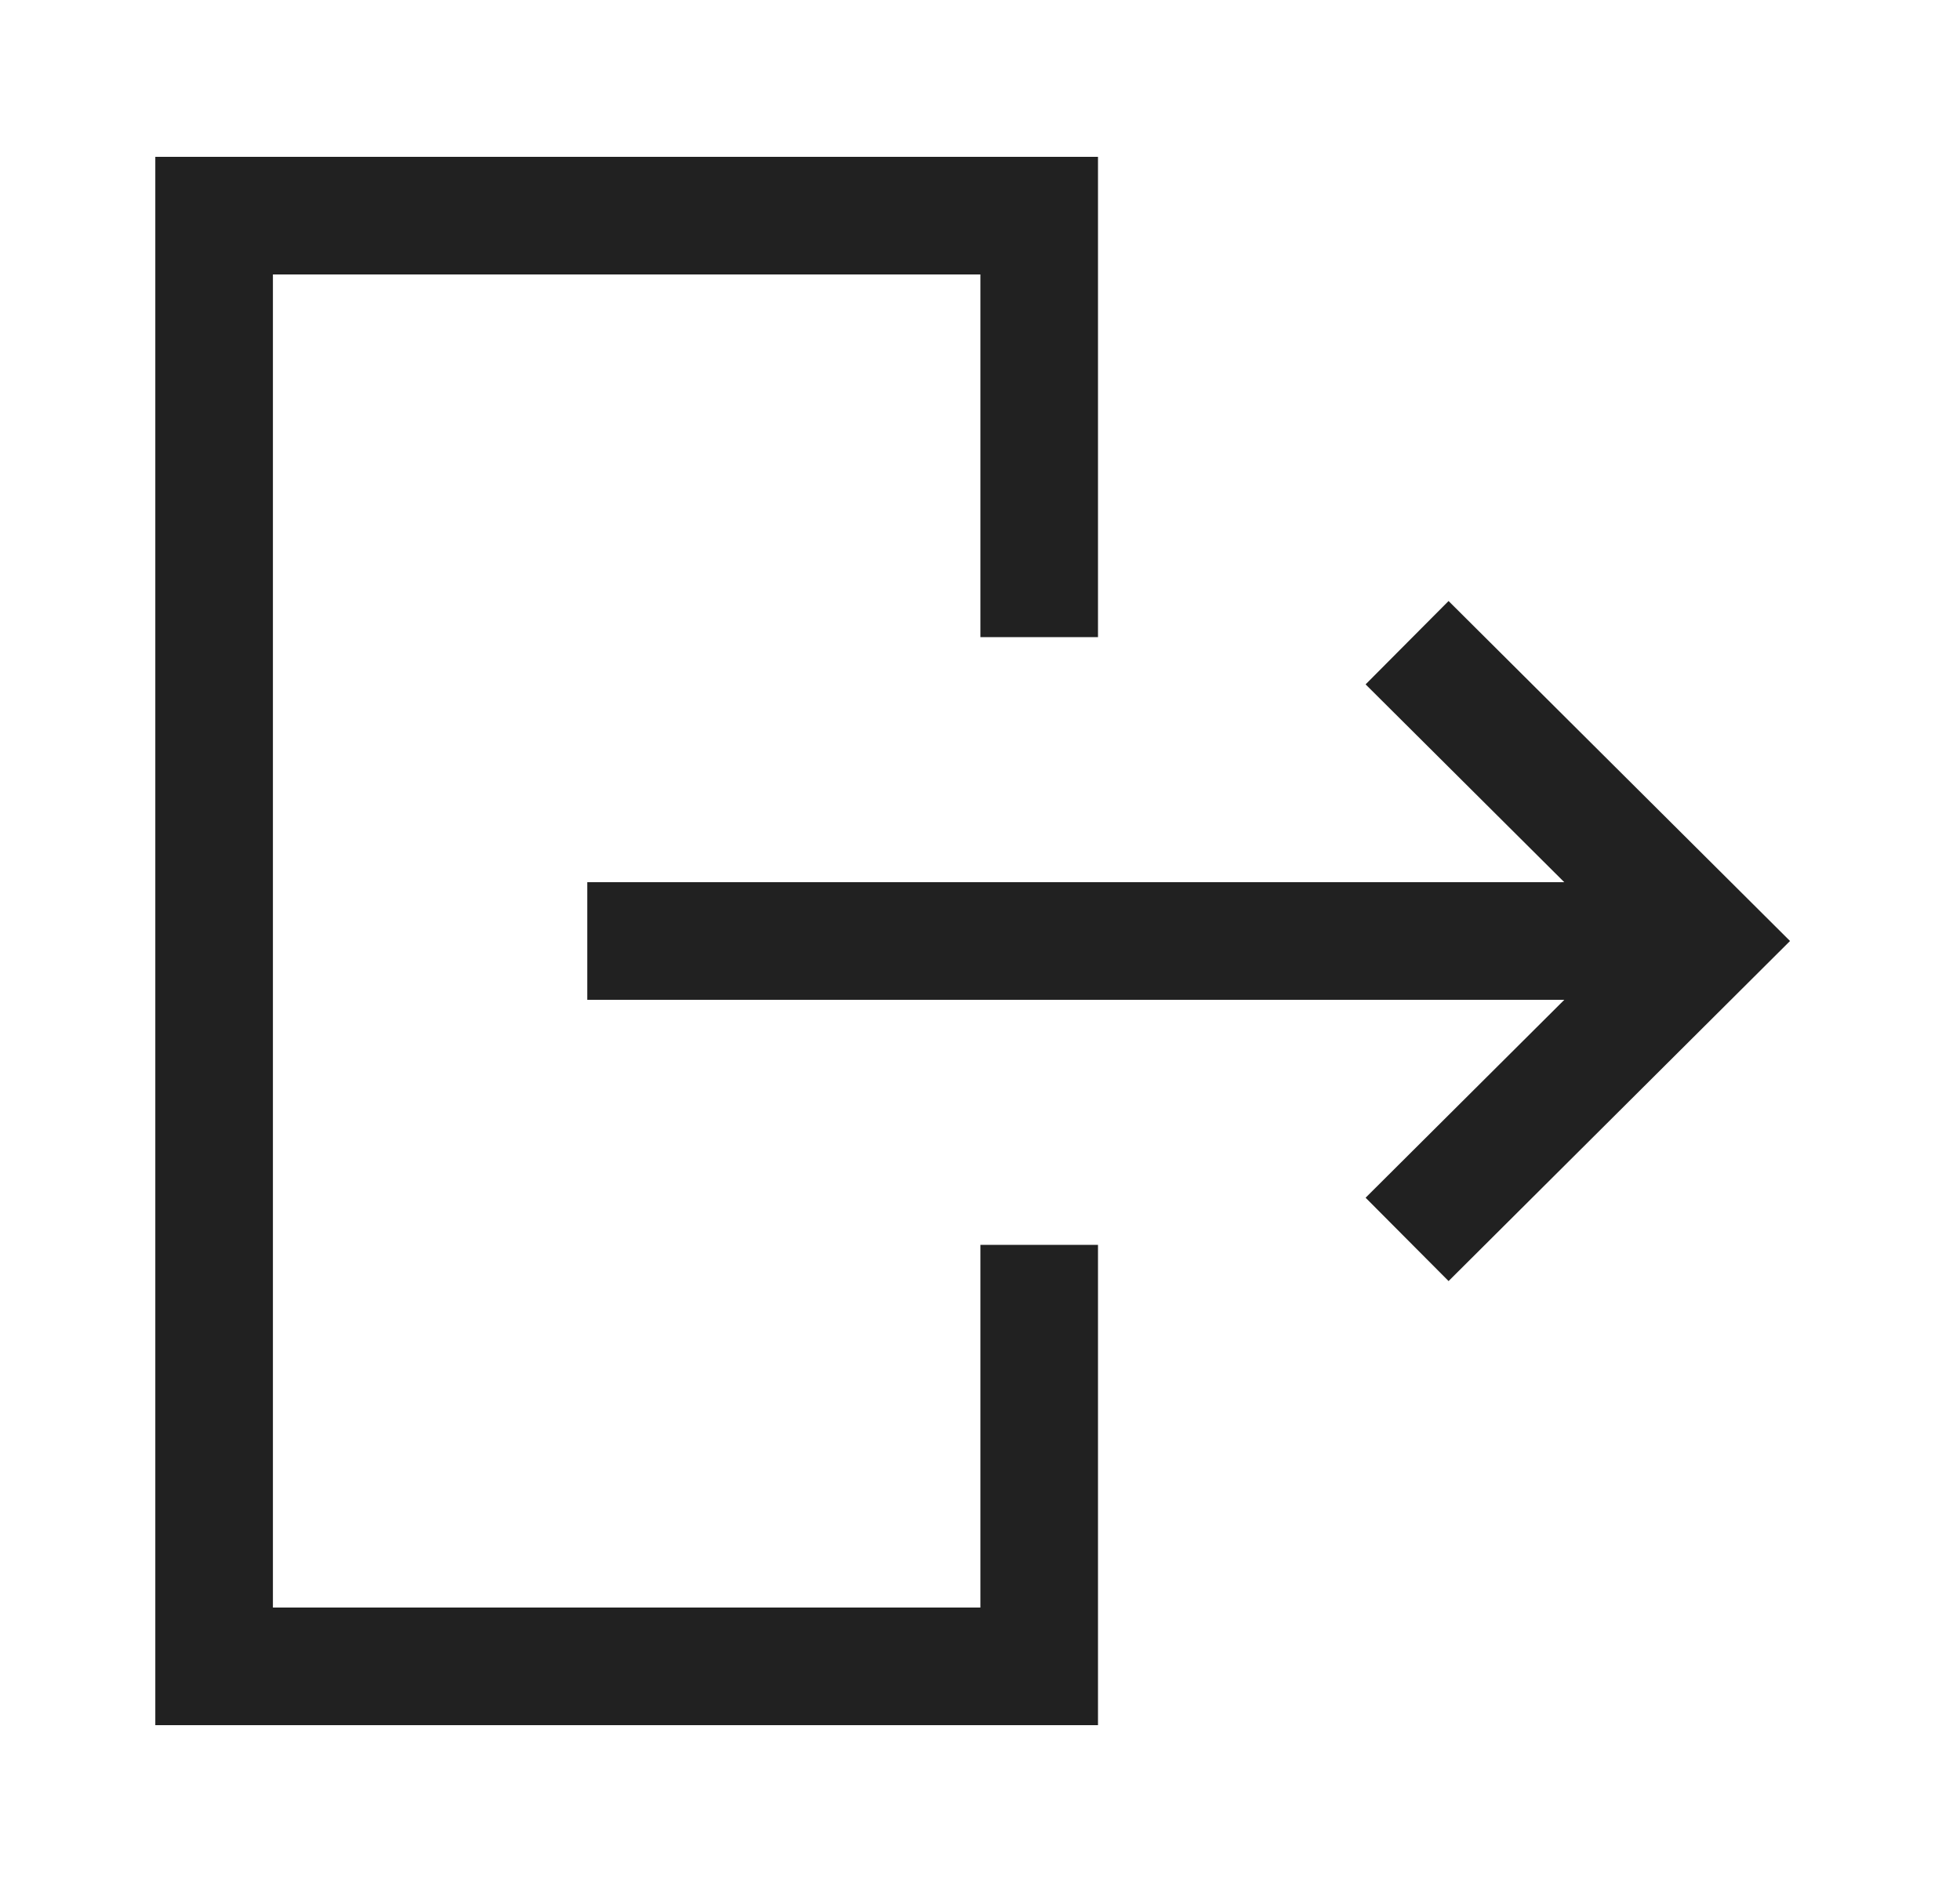 <svg width="25" height="24" viewBox="0 0 25 24" fill="none" xmlns="http://www.w3.org/2000/svg">
<path d="M21.019 12H8.241" stroke="#212121" stroke-width="1.5" stroke-linecap="square"/>
<path d="M18.479 8.725L21.769 12L18.479 15.276" stroke="#212121" stroke-width="1.5" stroke-linecap="square"/>
<path d="M13.255 16.625V21.25H2.731V2.75H13.255V7.375" stroke="#212121" stroke-width="1.5" stroke-linecap="square"/>
</svg>
